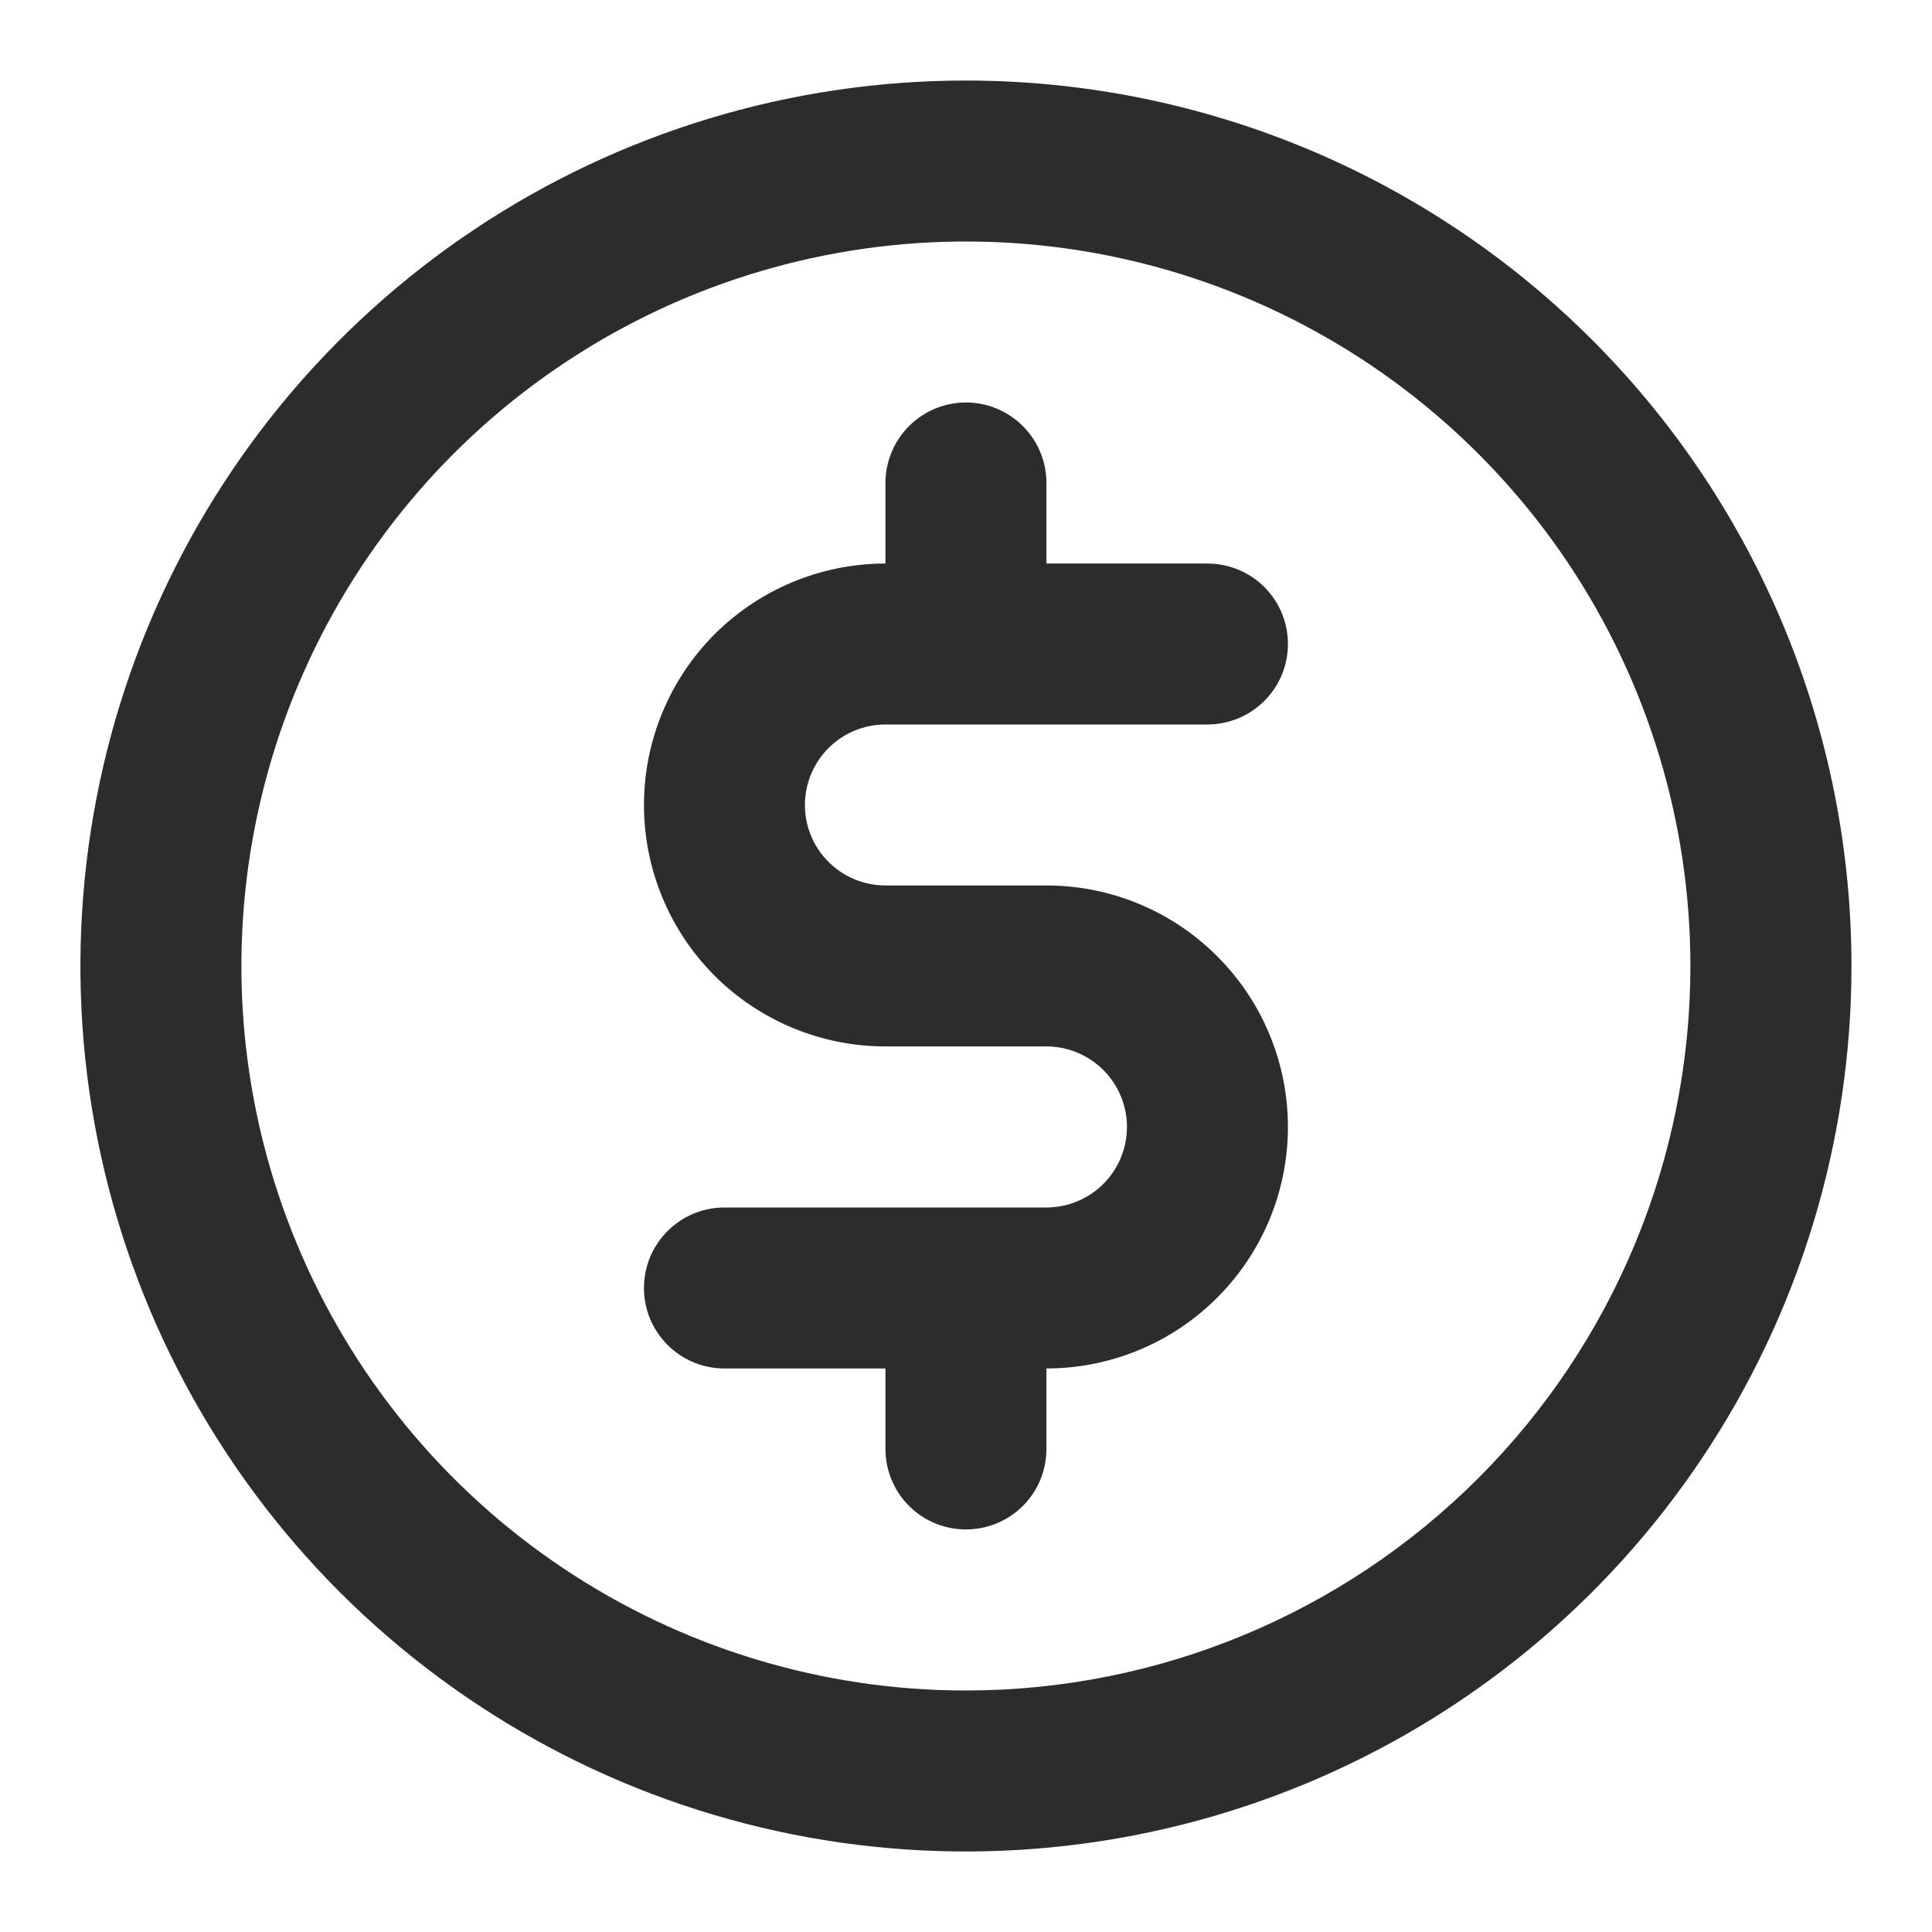 <svg width="19" height="19" viewBox="0 0 19 19" fill="none" xmlns="http://www.w3.org/2000/svg">
<g clip-path="url(#clip0_933_2842)">
<path d="M8.708 7.125H11.874C12.084 7.125 12.286 7.041 12.434 6.893C12.583 6.745 12.666 6.543 12.666 6.333C12.666 6.123 12.583 5.922 12.434 5.773C12.286 5.625 12.084 5.542 11.874 5.542H10.291V4.75C10.291 4.54 10.208 4.339 10.059 4.19C9.911 4.042 9.709 3.958 9.499 3.958C9.289 3.958 9.088 4.042 8.94 4.19C8.791 4.339 8.708 4.54 8.708 4.75V5.542C8.078 5.542 7.474 5.792 7.028 6.237C6.583 6.683 6.333 7.287 6.333 7.917C6.333 8.546 6.583 9.15 7.028 9.596C7.474 10.041 8.078 10.291 8.708 10.291H10.291C10.501 10.291 10.702 10.375 10.851 10.523C10.999 10.672 11.083 10.873 11.083 11.083C11.083 11.293 10.999 11.495 10.851 11.643C10.702 11.791 10.501 11.875 10.291 11.875H7.124C6.914 11.875 6.713 11.958 6.565 12.107C6.416 12.255 6.333 12.457 6.333 12.666C6.333 12.877 6.416 13.078 6.565 13.226C6.713 13.375 6.914 13.458 7.124 13.458H8.708V14.25C8.708 14.46 8.791 14.661 8.94 14.81C9.088 14.958 9.289 15.041 9.499 15.041C9.709 15.041 9.911 14.958 10.059 14.81C10.208 14.661 10.291 14.46 10.291 14.25V13.458C10.921 13.458 11.525 13.208 11.97 12.762C12.416 12.317 12.666 11.713 12.666 11.083C12.666 10.453 12.416 9.849 11.97 9.404C11.525 8.958 10.921 8.708 10.291 8.708H8.708C8.498 8.708 8.296 8.625 8.148 8.476C7.999 8.328 7.916 8.126 7.916 7.917C7.916 7.707 7.999 7.505 8.148 7.357C8.296 7.208 8.498 7.125 8.708 7.125ZM9.499 0.792C7.777 0.792 6.093 1.302 4.661 2.259C3.229 3.216 2.113 4.576 1.454 6.167C0.795 7.759 0.622 9.509 0.958 11.199C1.294 12.888 2.124 14.44 3.342 15.658C4.56 16.875 6.111 17.705 7.8 18.041C9.49 18.377 11.241 18.204 12.832 17.545C14.423 16.886 15.783 15.77 16.74 14.338C17.697 12.906 18.208 11.222 18.208 9.5C18.208 7.19 17.29 4.975 15.657 3.342C14.024 1.709 11.809 0.792 9.499 0.792ZM9.499 16.625C8.09 16.625 6.713 16.207 5.541 15.424C4.369 14.641 3.456 13.528 2.917 12.226C2.377 10.925 2.236 9.492 2.511 8.11C2.786 6.728 3.465 5.458 4.461 4.462C5.458 3.465 6.727 2.787 8.109 2.512C9.491 2.237 10.924 2.378 12.226 2.917C13.528 3.456 14.641 4.37 15.424 5.541C16.206 6.713 16.624 8.091 16.624 9.5C16.624 11.389 15.874 13.202 14.537 14.538C13.201 15.874 11.389 16.625 9.499 16.625Z" fill="#2C2C2C"/>
</g>
<defs>
<clipPath id="clip0_933_2842">
<rect width="19" height="19" fill="white"/>
</clipPath>
</defs>
</svg>

